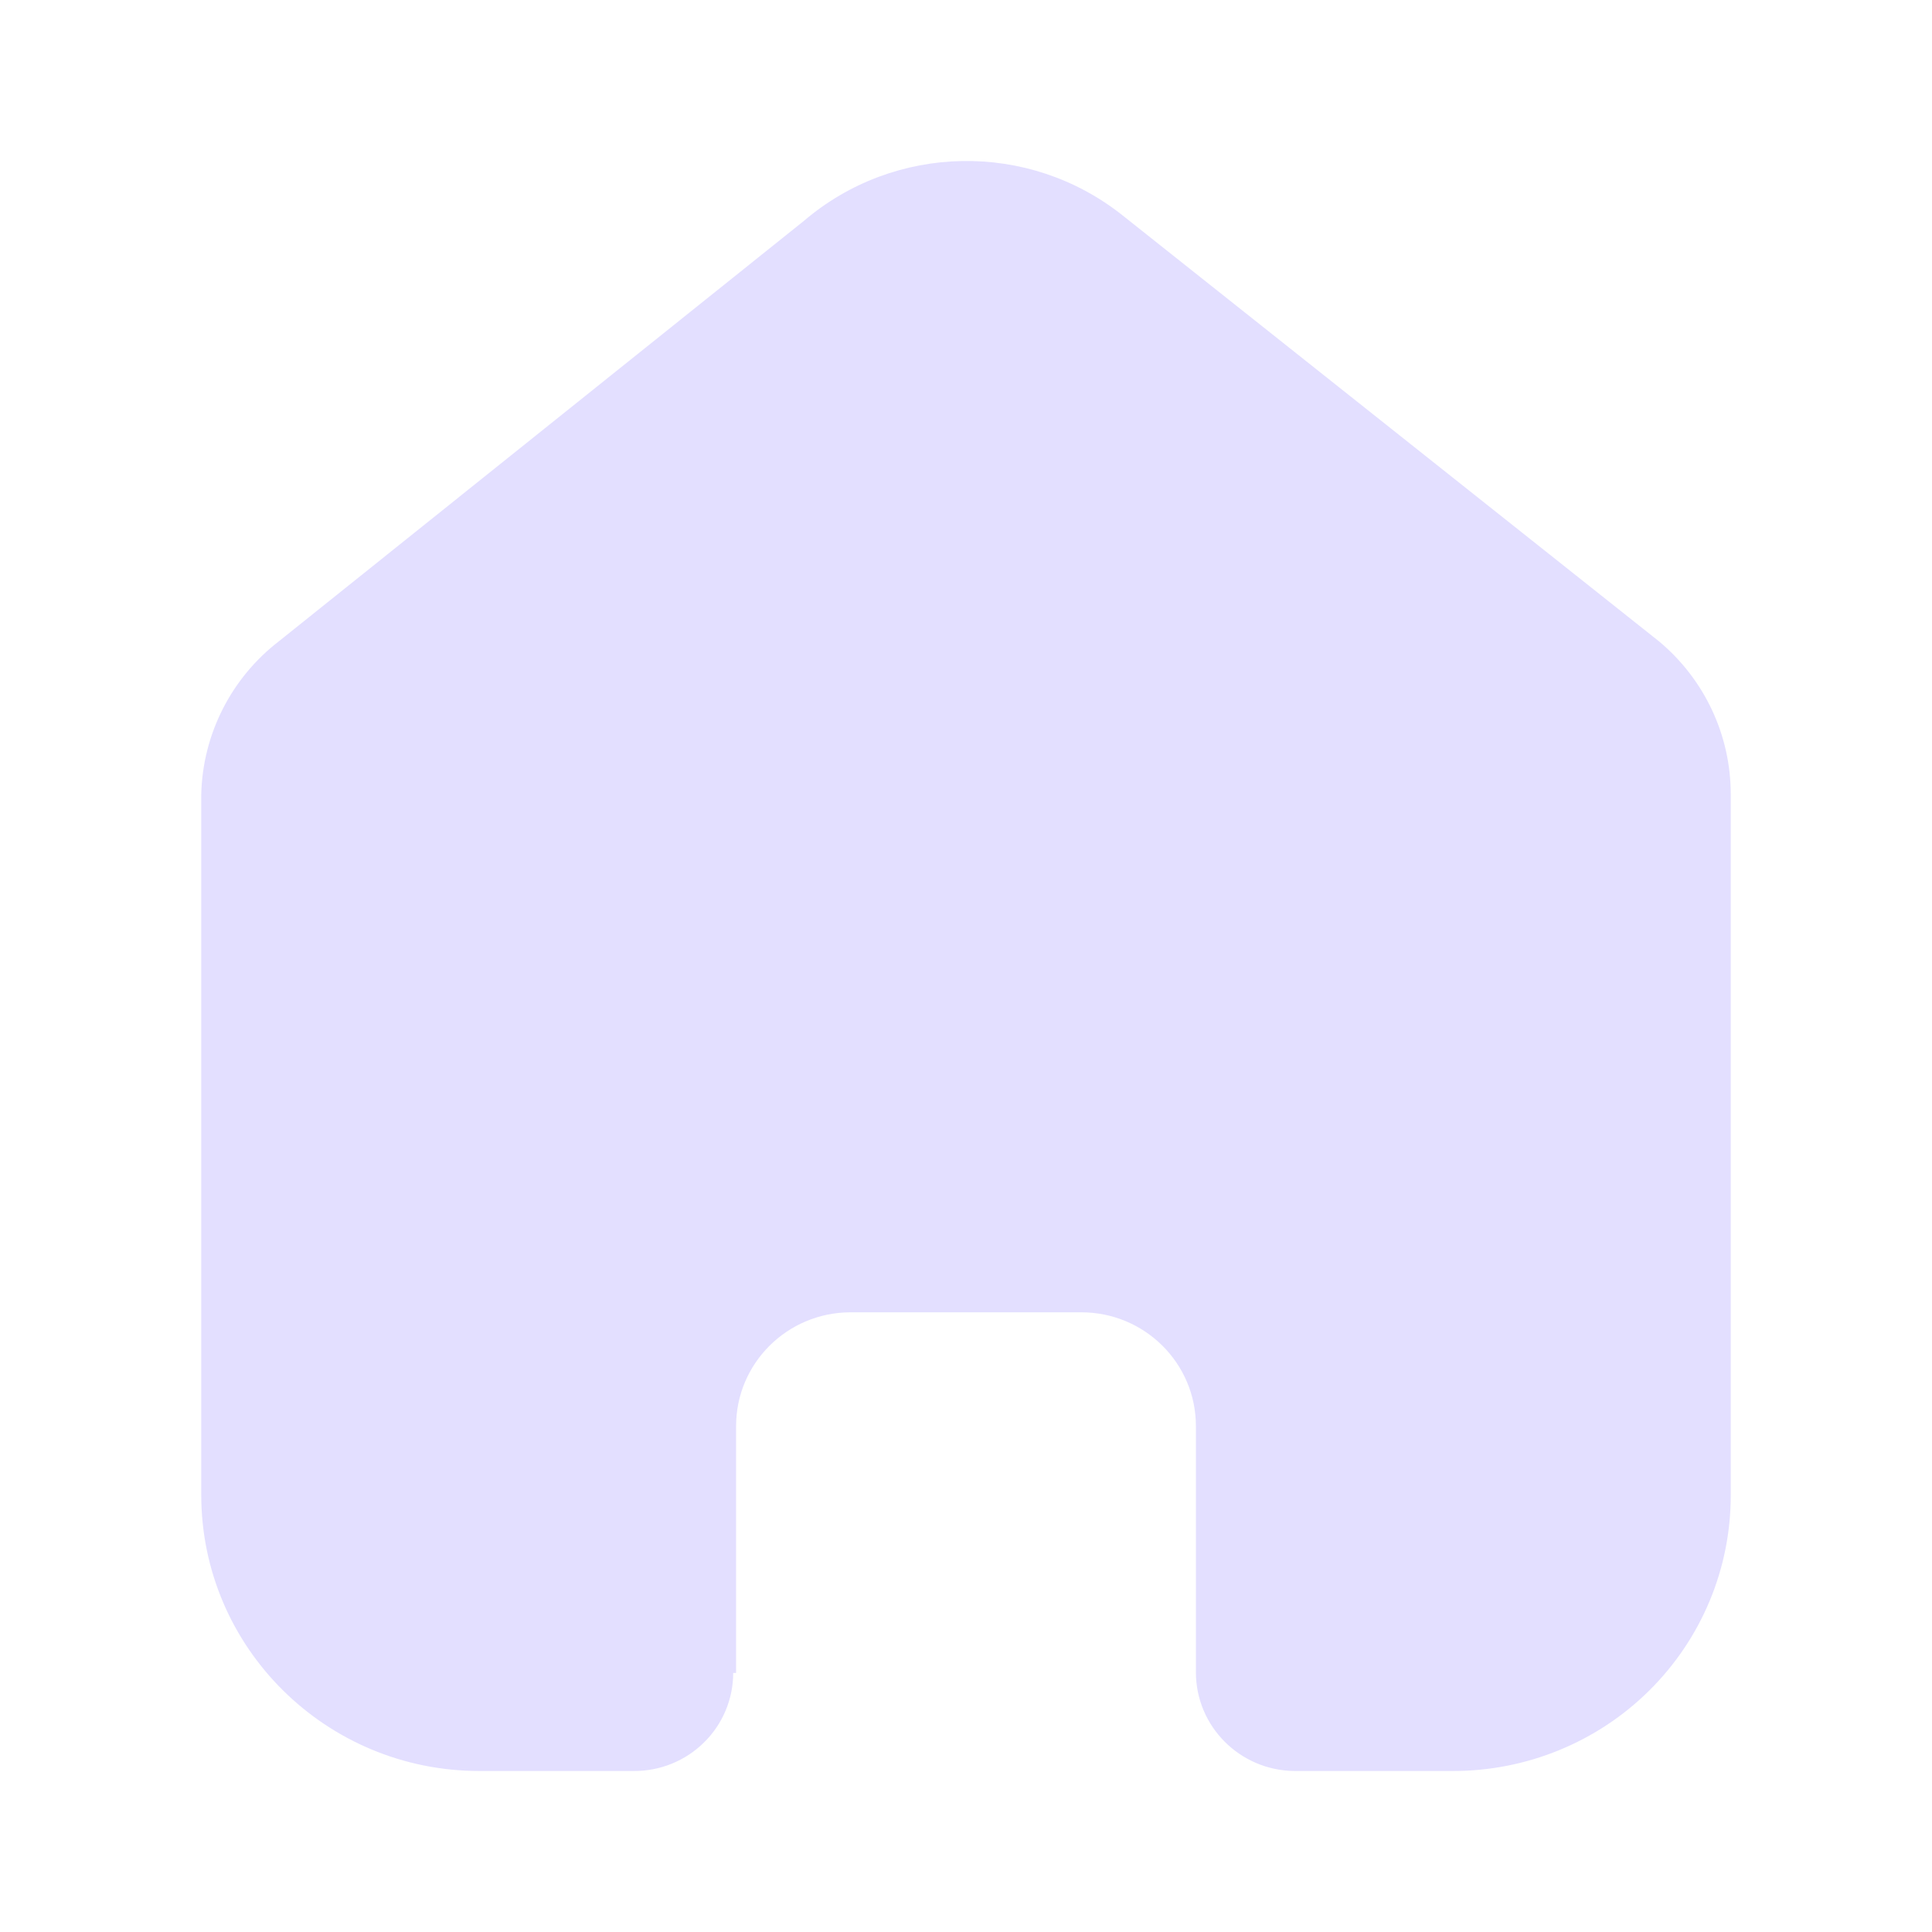 <svg id="SvgjsSvg1001" width="288" height="288" xmlns="http://www.w3.org/2000/svg" version="1.1" xmlns:xlink="http://www.w3.org/1999/xlink" xmlns:svgjs="http://svgjs.com/svgjs"><defs id="SvgjsDefs1002"></defs><g id="SvgjsG1008"><svg xmlns="http://www.w3.org/2000/svg" viewBox="0 0 24 24" width="288" height="288"><path fill="#e3dfff" d="M6.644,18.782 L6.644,15.715 C6.644,14.938 7.276,14.307 8.058,14.302 L10.933,14.302 C11.719,14.302 12.356,14.935 12.356,15.715 L12.356,15.715 L12.356,18.773 C12.356,19.447 12.904,19.995 13.583,20 L15.544,20 C16.46,20.002 17.339,19.643 17.987,19.001 C18.636,18.359 19,17.487 19,16.578 L19,7.866 C19,7.131 18.672,6.435 18.105,5.964 L11.443,0.674 C10.279,-0.251 8.615,-0.221 7.485,0.745 C7.485,0.745 0.967,5.964 0.967,5.964 C0.373,6.421 0.018,7.12 0,7.866 L0,16.569 C0,18.464 1.547,20 3.456,20 L5.372,20 C5.699,20.002 6.013,19.875 6.245,19.646 C6.477,19.418 6.608,19.107 6.608,18.782 L6.644,18.782 Z" transform="translate(2.5 2)" class="color200E32 svgShape"></path></svg></g></svg>